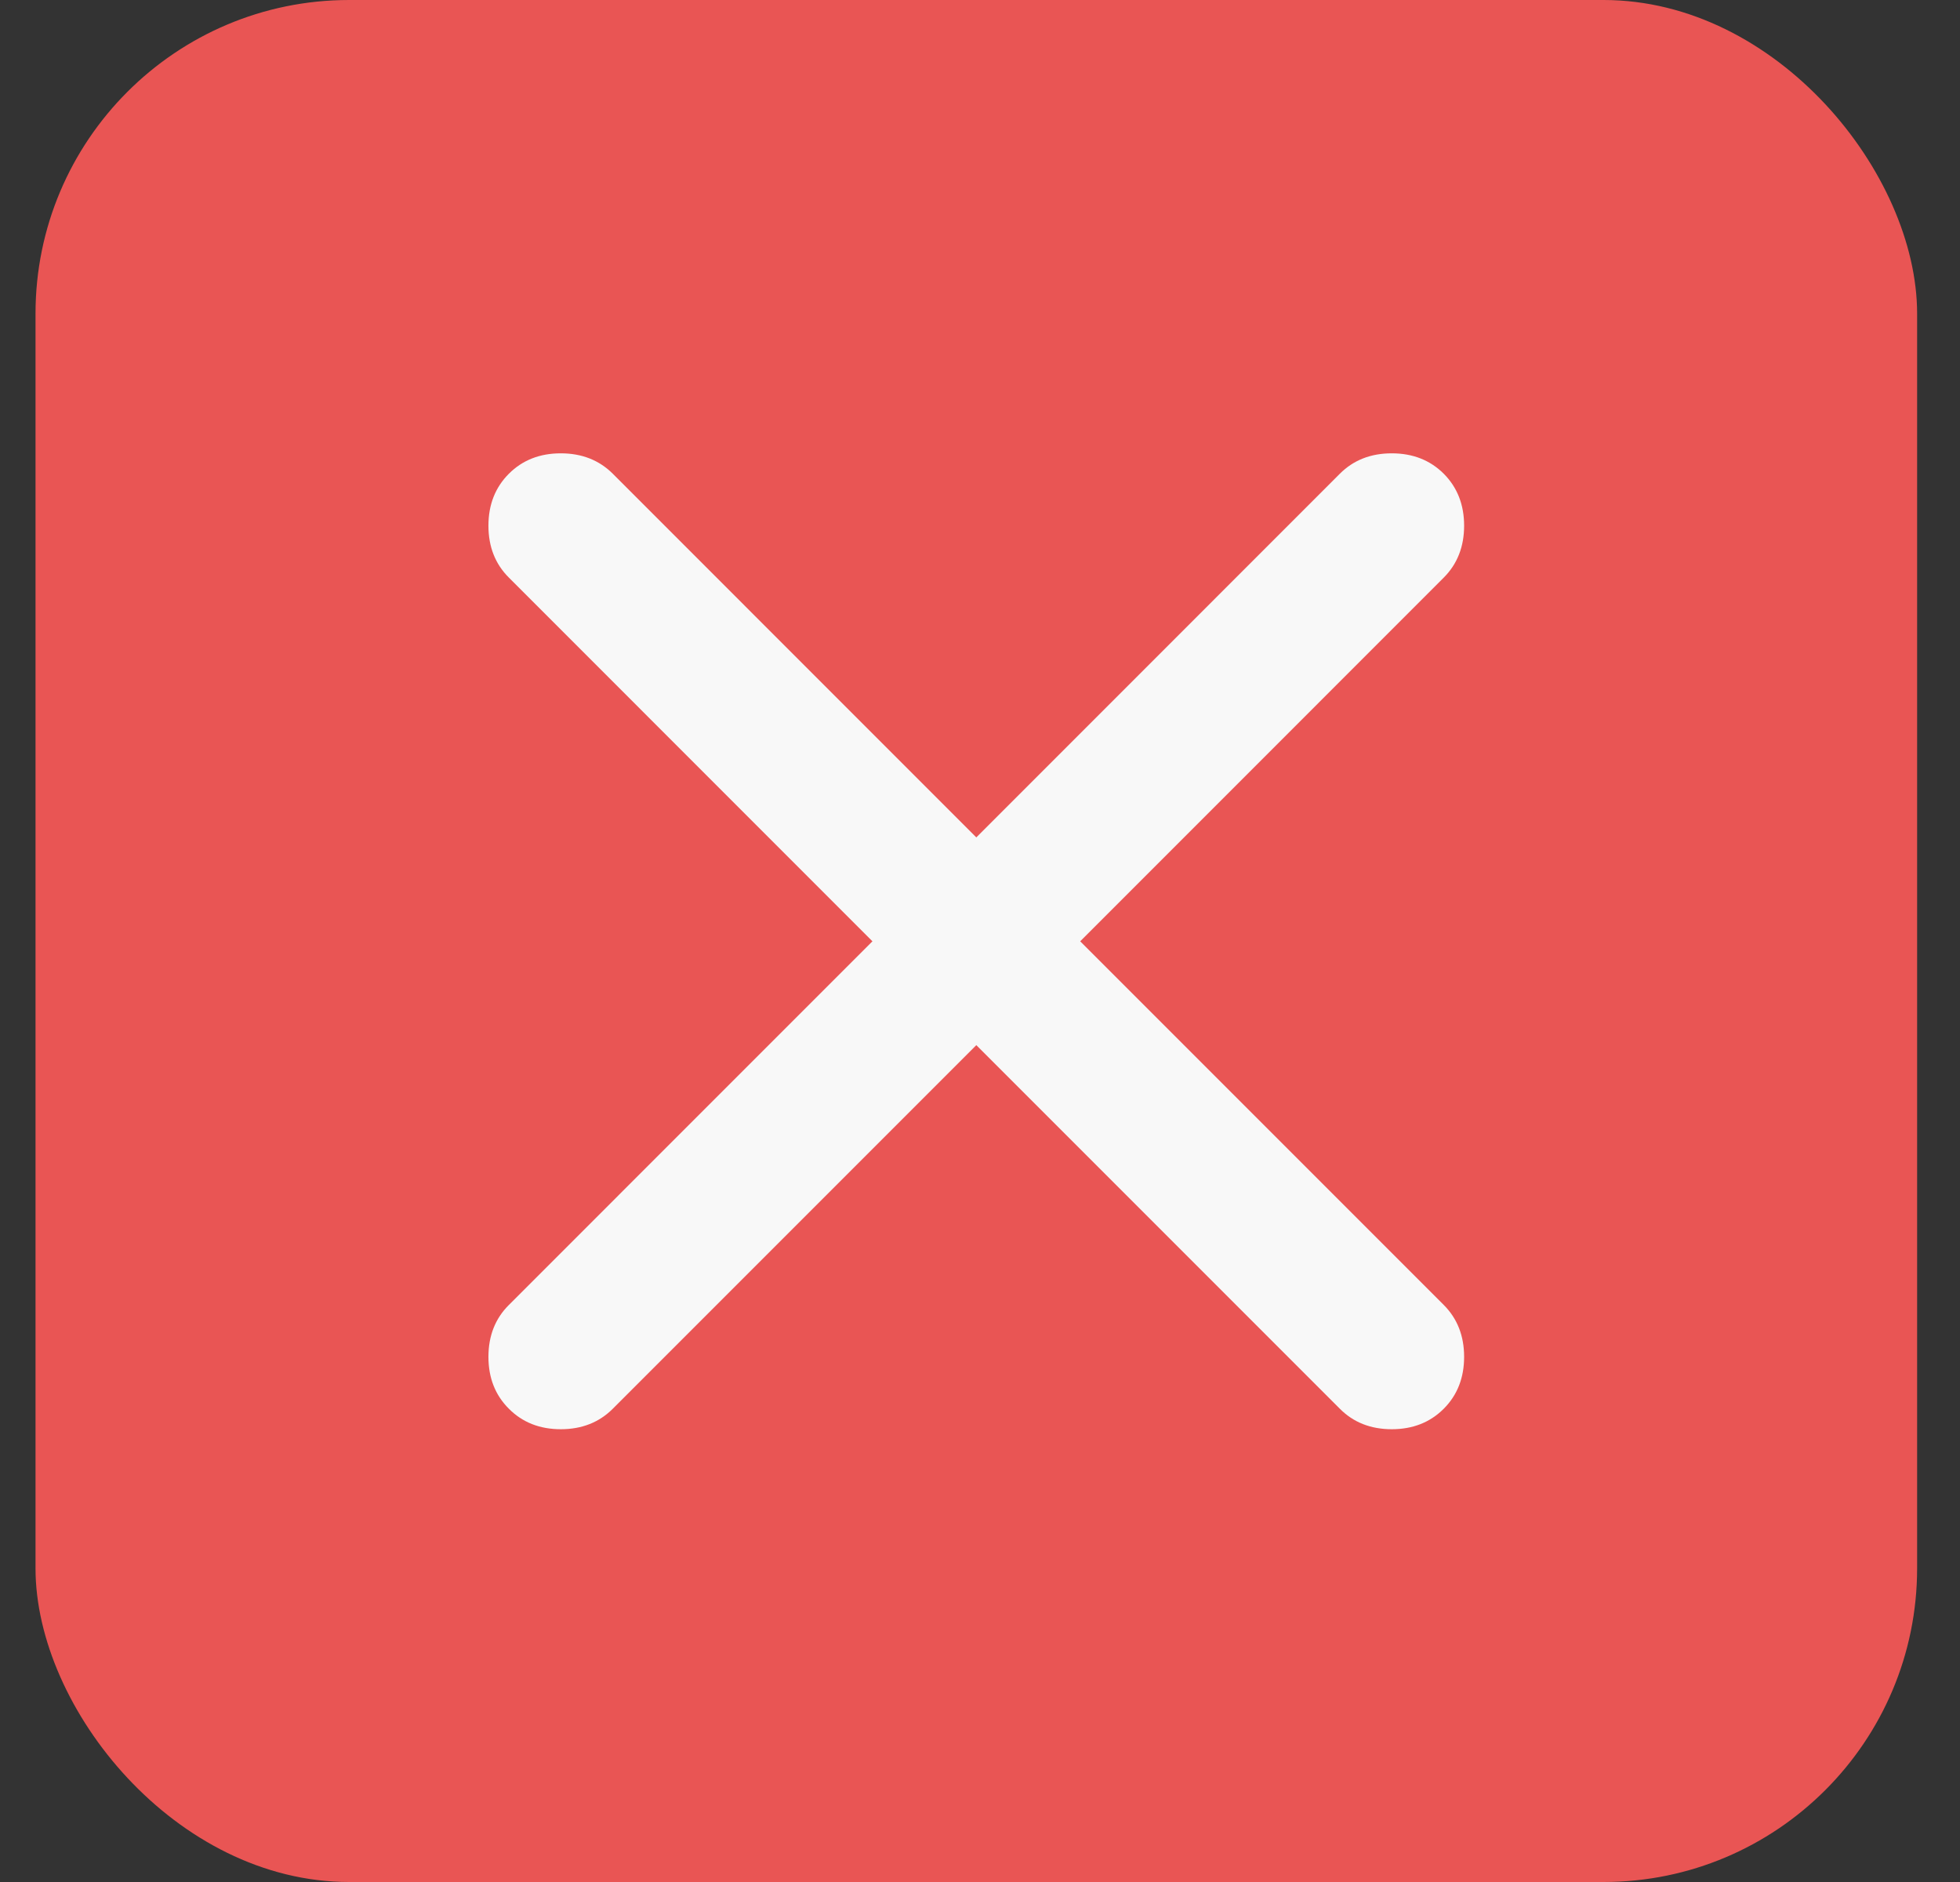 <svg width="25" height="24" viewBox="0 0 25 24" fill="none" xmlns="http://www.w3.org/2000/svg">
<rect x="0" y="0" width="25" height="24" fill="#333333" stroke="none"/>
<rect x="0.453" width="24" height="24" rx="4" fill="#E95554"/>
<path d="M12.453 13.328L7.816 17.965C7.642 18.139 7.421 18.226 7.153 18.226C6.885 18.226 6.664 18.139 6.491 17.965C6.317 17.792 6.23 17.571 6.23 17.303C6.23 17.035 6.317 16.814 6.491 16.641L11.128 12.004L6.491 7.366C6.317 7.193 6.23 6.972 6.23 6.704C6.23 6.436 6.317 6.215 6.491 6.041C6.664 5.868 6.885 5.781 7.153 5.781C7.421 5.781 7.642 5.868 7.816 6.041L12.453 10.679L17.09 6.041C17.263 5.868 17.484 5.781 17.752 5.781C18.02 5.781 18.241 5.868 18.415 6.041C18.588 6.215 18.675 6.436 18.675 6.704C18.675 6.972 18.588 7.193 18.415 7.366L13.778 12.004L18.415 16.641C18.588 16.814 18.675 17.035 18.675 17.303C18.675 17.571 18.588 17.792 18.415 17.965C18.241 18.139 18.02 18.226 17.752 18.226C17.484 18.226 17.263 18.139 17.09 17.965L12.453 13.328Z" fill="#F8F8F8"/>
</svg>
